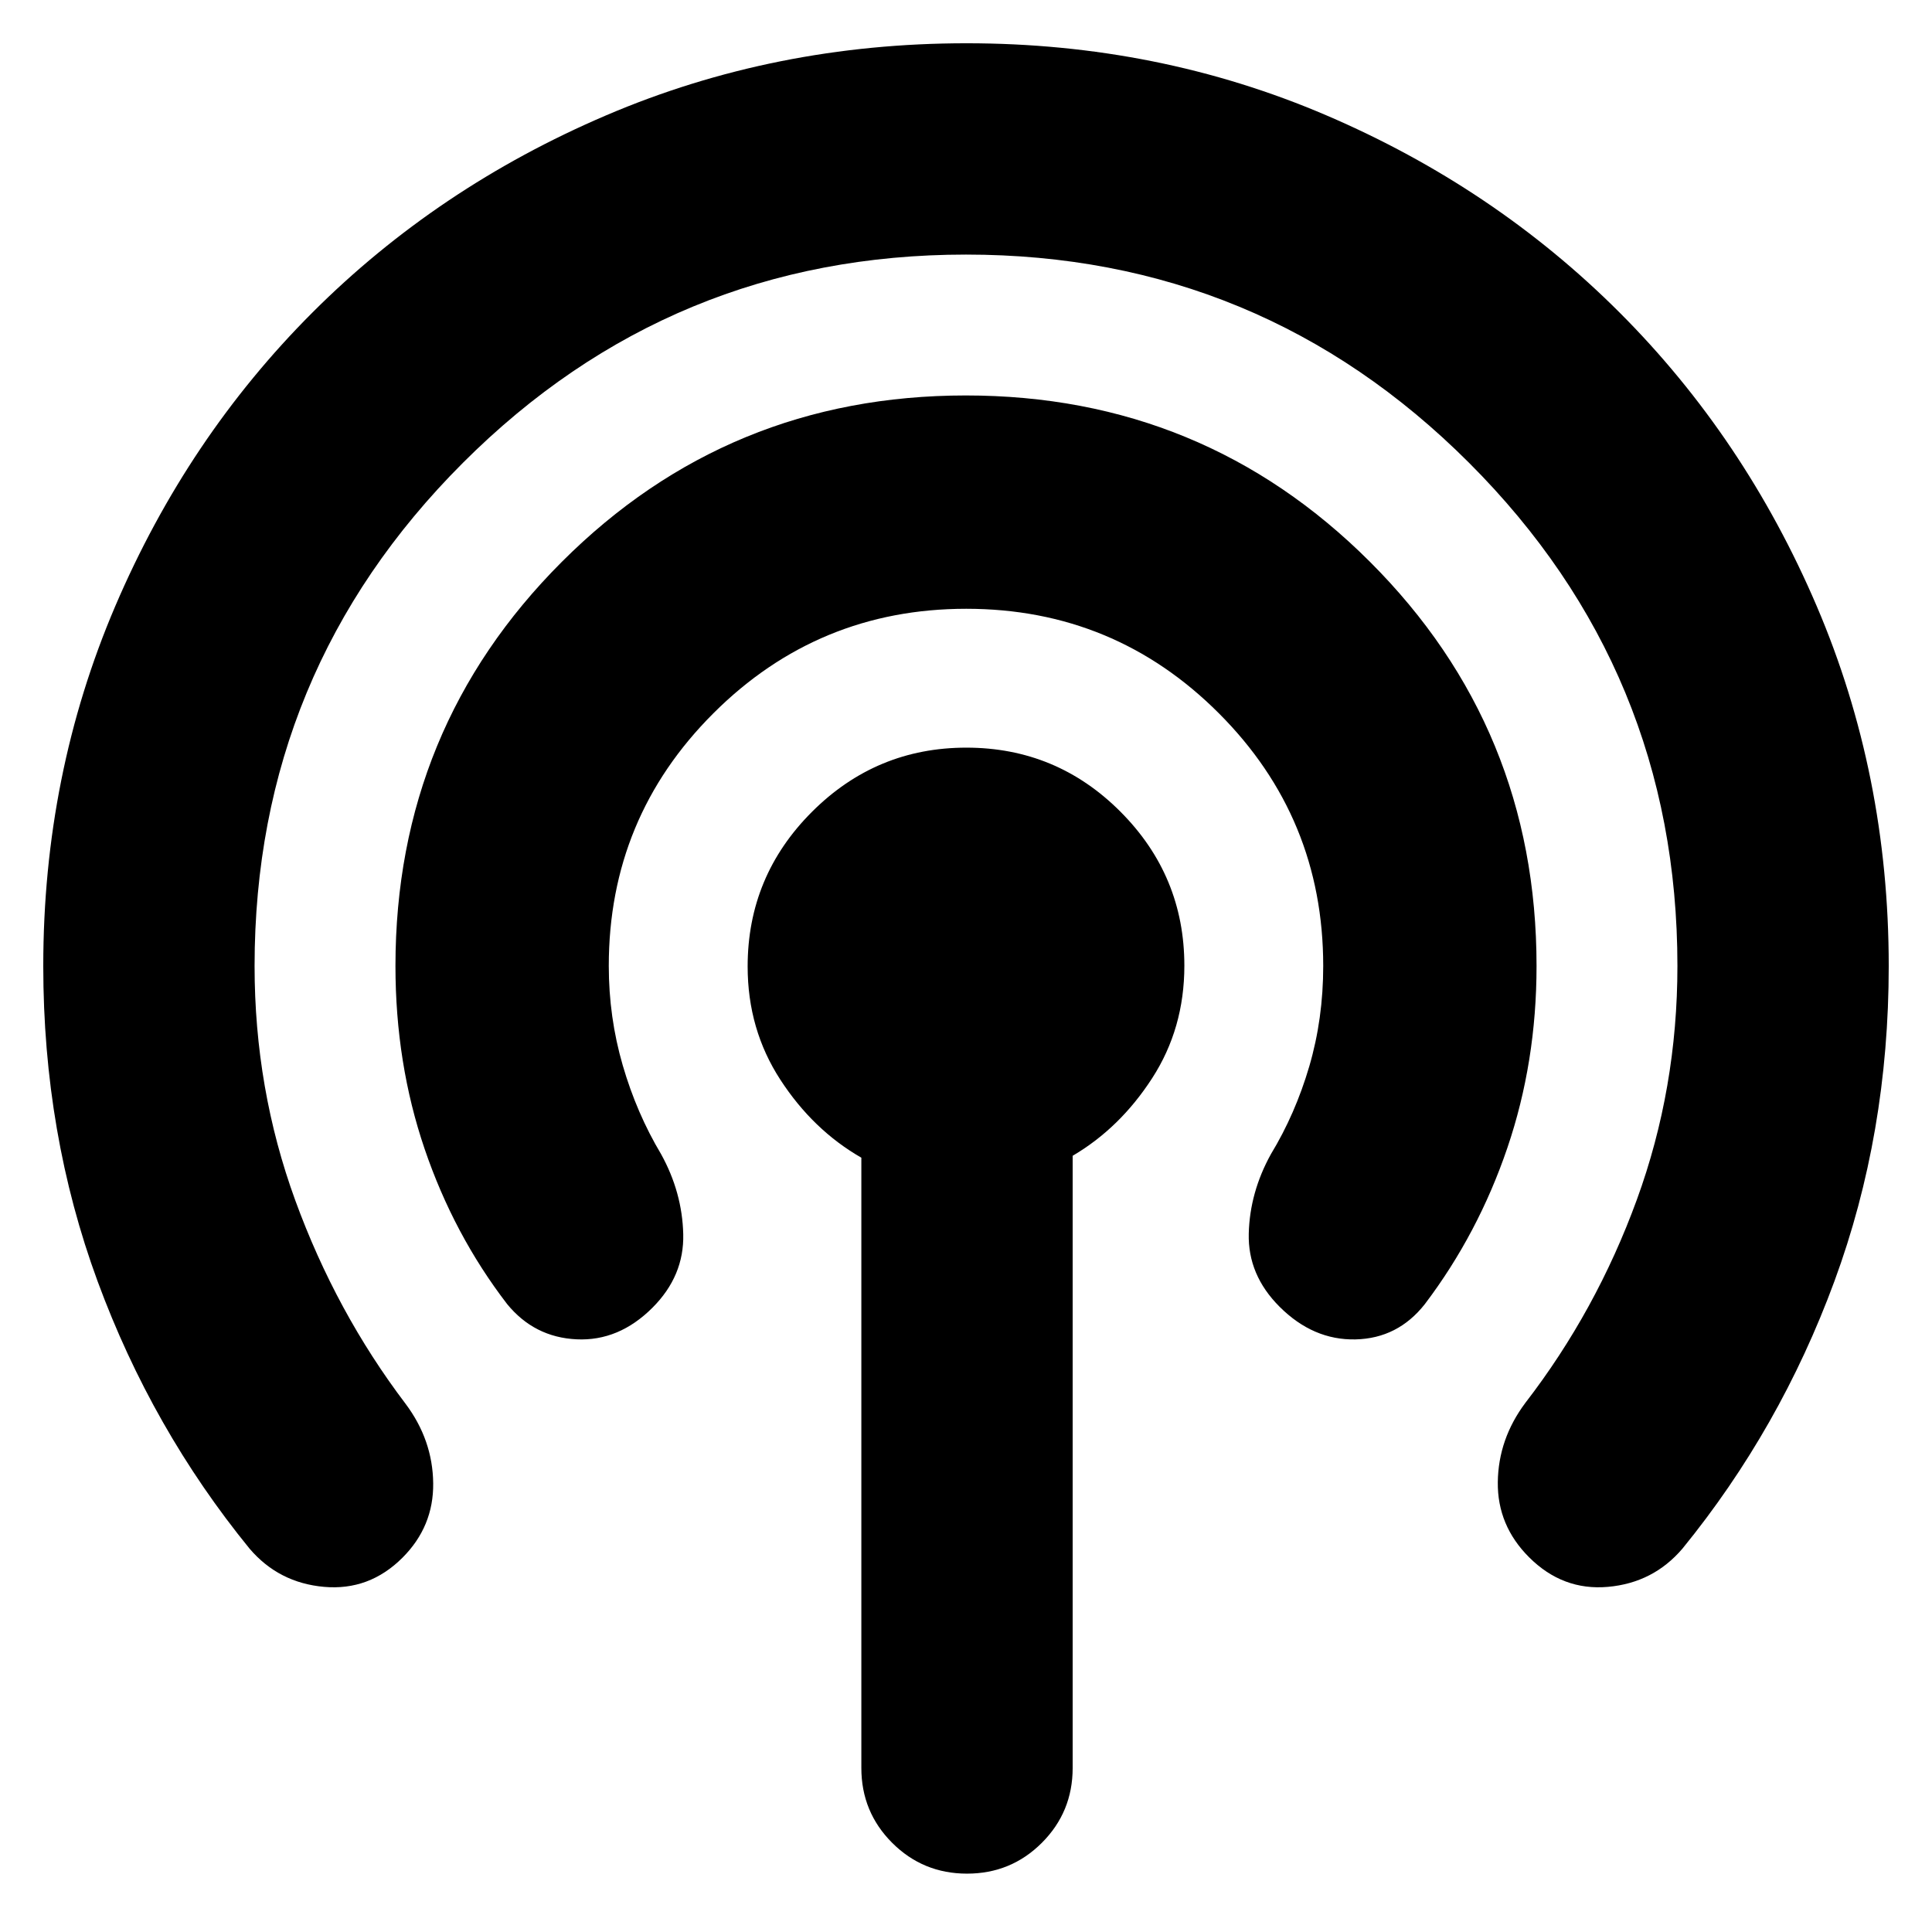 <svg xmlns="http://www.w3.org/2000/svg" height="24" viewBox="0 -960 960 960" width="24"><path d="M428-81.5v-303.25q-24-13.75-40.25-38.75t-16.25-56.26q0-44.86 31.92-76.8 31.93-31.94 76.75-31.94 44.83 0 76.58 31.83t31.75 76.52q0 31.15-16 55.9T533-385.7v304.2q0 21.87-15.31 37.19Q502.38-29 480.5-29q-21.87 0-37.19-15.31Q428-59.63 428-81.5ZM200-186q-16.5 16.5-39 14.5t-37-19Q75.5-250 48.5-323.33q-27-73.34-27-156.67 0-95.17 35.8-178.87 35.81-83.7 97.97-145.86 62.17-62.16 145.95-97.97 83.77-35.8 179.03-35.8 95.25 0 178.79 35.8 83.54 35.81 145.7 97.97 62.16 62.16 97.96 145.86 35.8 83.7 35.8 178.87 0 83.33-27 156.67Q884.5-250 836-190.5q-14.5 17-37 19t-39.22-14.72Q744-202 744.25-223.5T758-263q35.18-45.62 55.34-100.88Q833.5-419.15 833.5-480q0-146.5-103.5-250T480-833.5q-146.5 0-250 103.5T126.5-480q0 61.08 20.25 116.54Q167-308 201.5-262.5q13.5 18 13.75 39.5T200-186Zm124.22-124.22Q307.5-293.5 286.5-294.5q-21-1-34.5-17.5-26.5-34.5-41-77.08T196.5-480q0-118.13 82.66-200.81 82.66-82.69 200.75-82.69t200.84 82.69Q763.5-598.13 763.5-480q0 47.74-14.5 90.37T708-312q-13.43 17.07-34.47 17.54-21.03.46-37.75-16.26Q620-326.5 620.5-347t11-39.5q12.14-20 19.07-43.63 6.93-23.62 6.93-49.87 0-73.69-51.87-125.59-51.86-51.91-125.5-51.91-73.63 0-125.63 51.91-52 51.9-52 125.52 0 25.57 6.93 49.41 6.93 23.85 19.07 44.16 10.5 19 11 39.75t-15.28 36.53Z"/></svg>